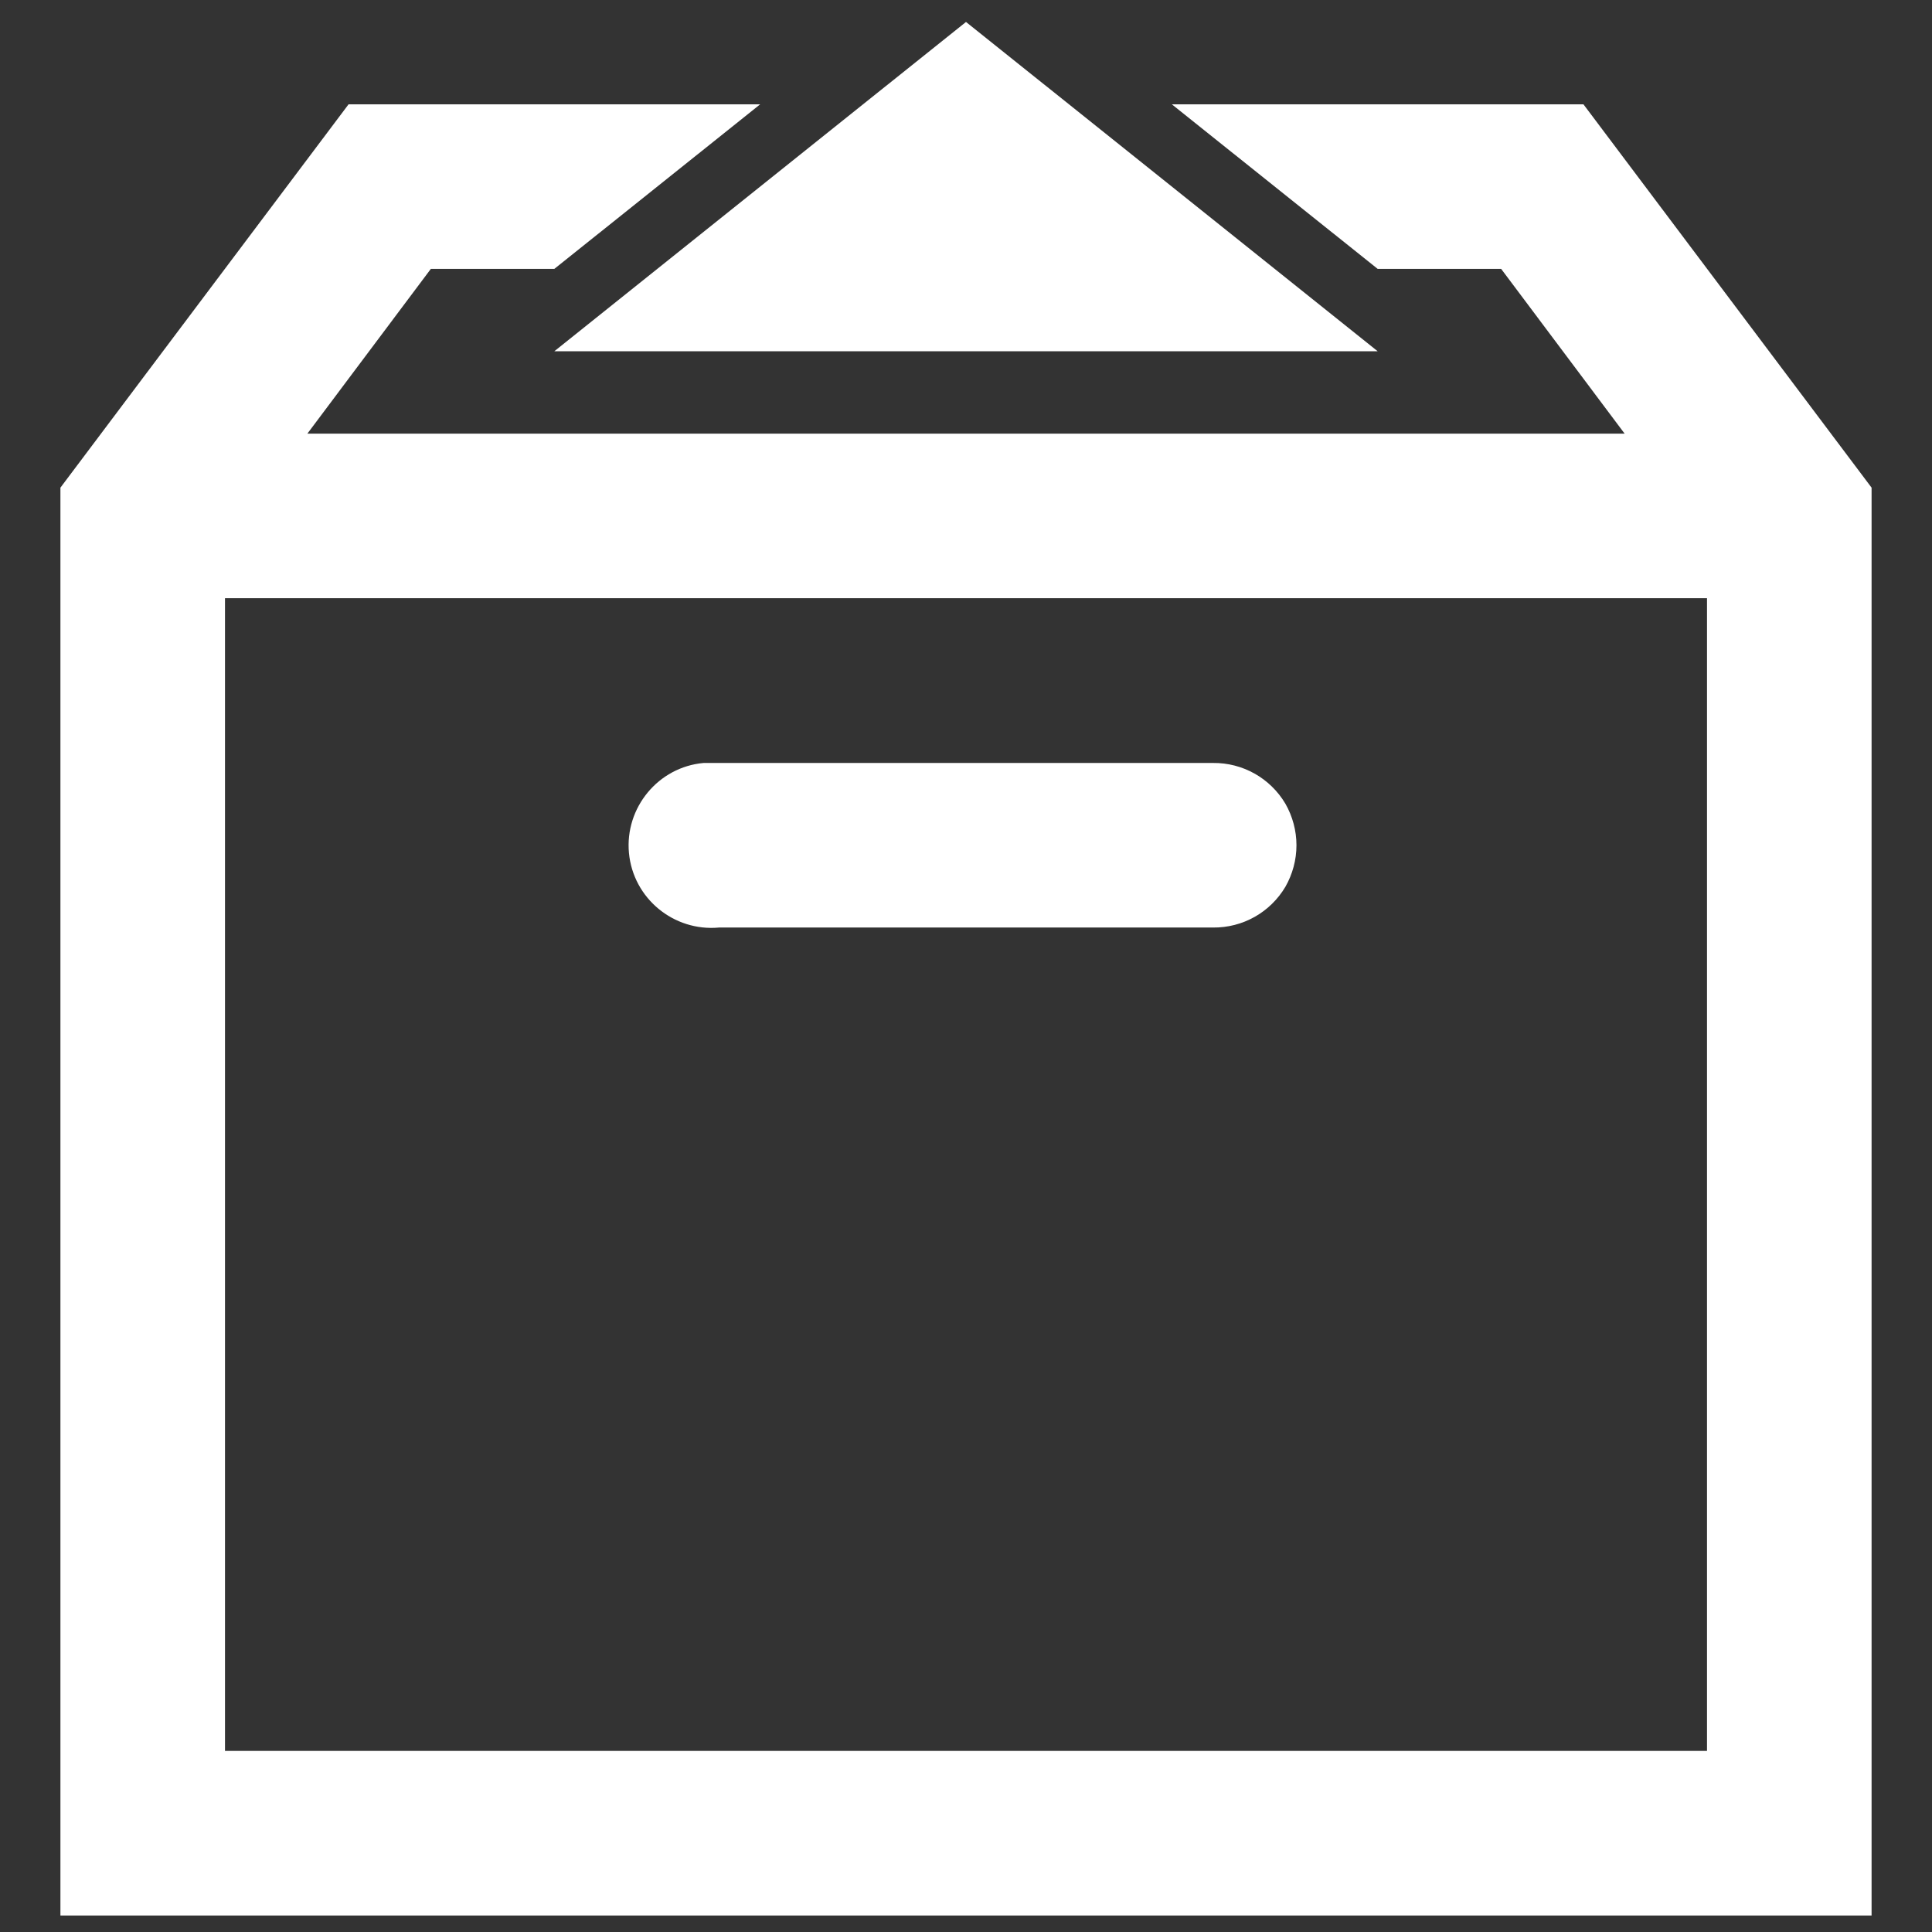 <svg width="22" height="22" viewBox="0 0 22 22" fill="none" xmlns="http://www.w3.org/2000/svg">
<rect x="0" y="0" width="22" height="22" fill="#333333" stroke="none"/>
<path d="M11 0.25L6.312 4H15.688L11 0.25ZM3.969 1.188L0.688 5.553V21.812H21.312V5.553L18.031 1.188H13.344L15.688 3.062H17.094L18.5 4.938H3.5L4.906 3.062H6.312L8.656 1.188H3.969ZM2.562 6.812H19.438V19.938H2.562V6.812ZM8.012 8.688C7.496 8.734 7.114 9.197 7.162 9.713C7.21 10.229 7.671 10.61 8.188 10.562H13.812C14.15 10.566 14.464 10.39 14.637 10.098C14.719 9.954 14.763 9.791 14.763 9.625C14.763 9.459 14.719 9.296 14.637 9.152C14.464 8.86 14.149 8.684 13.812 8.688H8.012Z" fill="white"/>
</svg>
